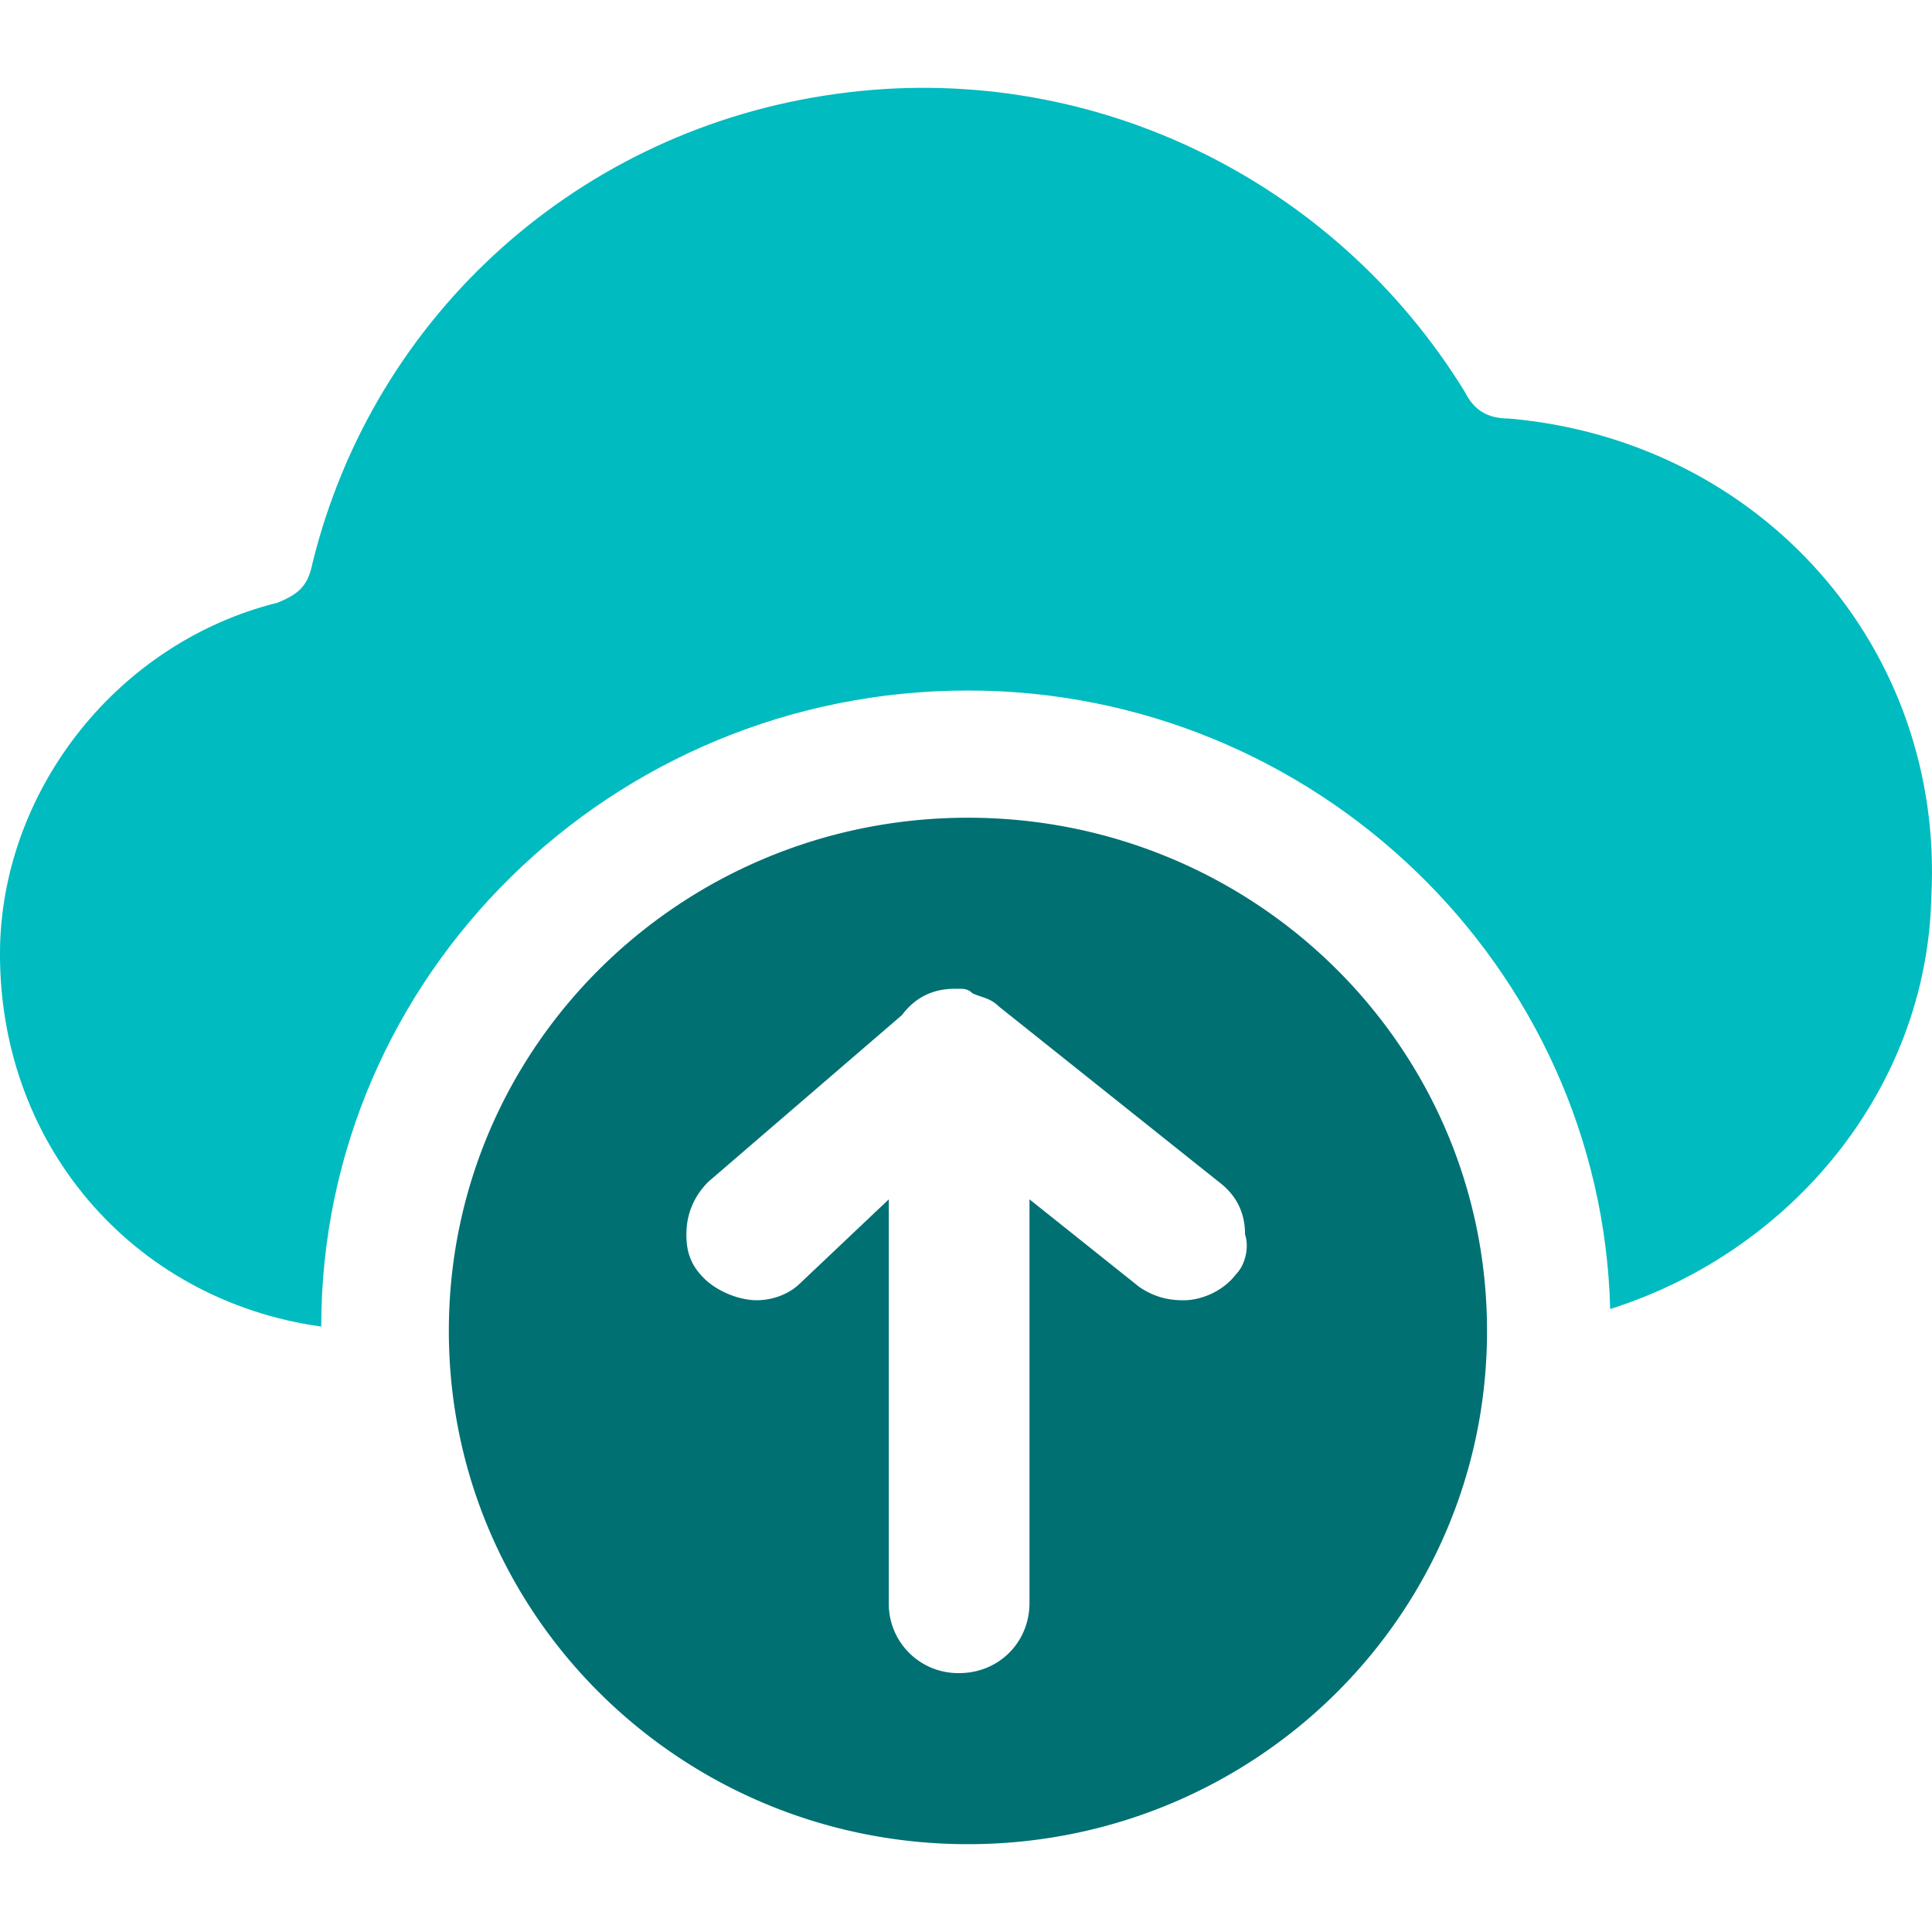 <svg width="44" height="44" viewBox="0 0 44 44" fill="none" xmlns="http://www.w3.org/2000/svg">
  <path
    d="M22.044 18.623c-6.512 0-11.822 5.195-11.822 11.688 0 6.494 5.31 11.689 11.822 11.689s11.822-5.195 11.822-11.689c0-6.493-5.31-11.688-11.822-11.688zm6.111 10.39c-.3.4-.801.6-1.202.6-.4 0-.701-.1-1.002-.3l-2.505-1.999v9.191c0 .9-.7 1.599-1.603 1.599a1.58 1.58 0 0 1-1.602-1.599v-9.19l-2.004 1.897c-.3.3-.702.4-1.002.4-.4 0-.902-.2-1.202-.5-.301-.3-.401-.599-.401-.998 0-.5.2-.9.5-1.2l4.409-3.796c.3-.4.701-.599 1.202-.599h.1c.1 0 .2 0 .301.1.2.1.4.1.601.3l5.01 3.996c.4.3.6.699.6 1.198.1.3 0 .7-.2.9z"
    fill="#007073"/>
  <path
    d="M34.367 9.532c-.501 0-.802-.2-1.002-.6-3.006-4.895-8.616-7.592-14.327-6.793-5.81.8-10.52 4.995-11.922 10.69-.1.5-.3.699-.802.899-3.607.899-6.211 4.196-6.312 7.792-.1 4.496 3.006 8.092 7.314 8.692 0-7.993 6.612-14.486 14.728-14.486 7.915 0 14.427 6.294 14.627 14.086 4.108-1.299 7.214-4.995 7.314-9.39.3-5.695-3.907-10.39-9.618-10.89z"
    fill="#00BBBF"/>
</svg>

